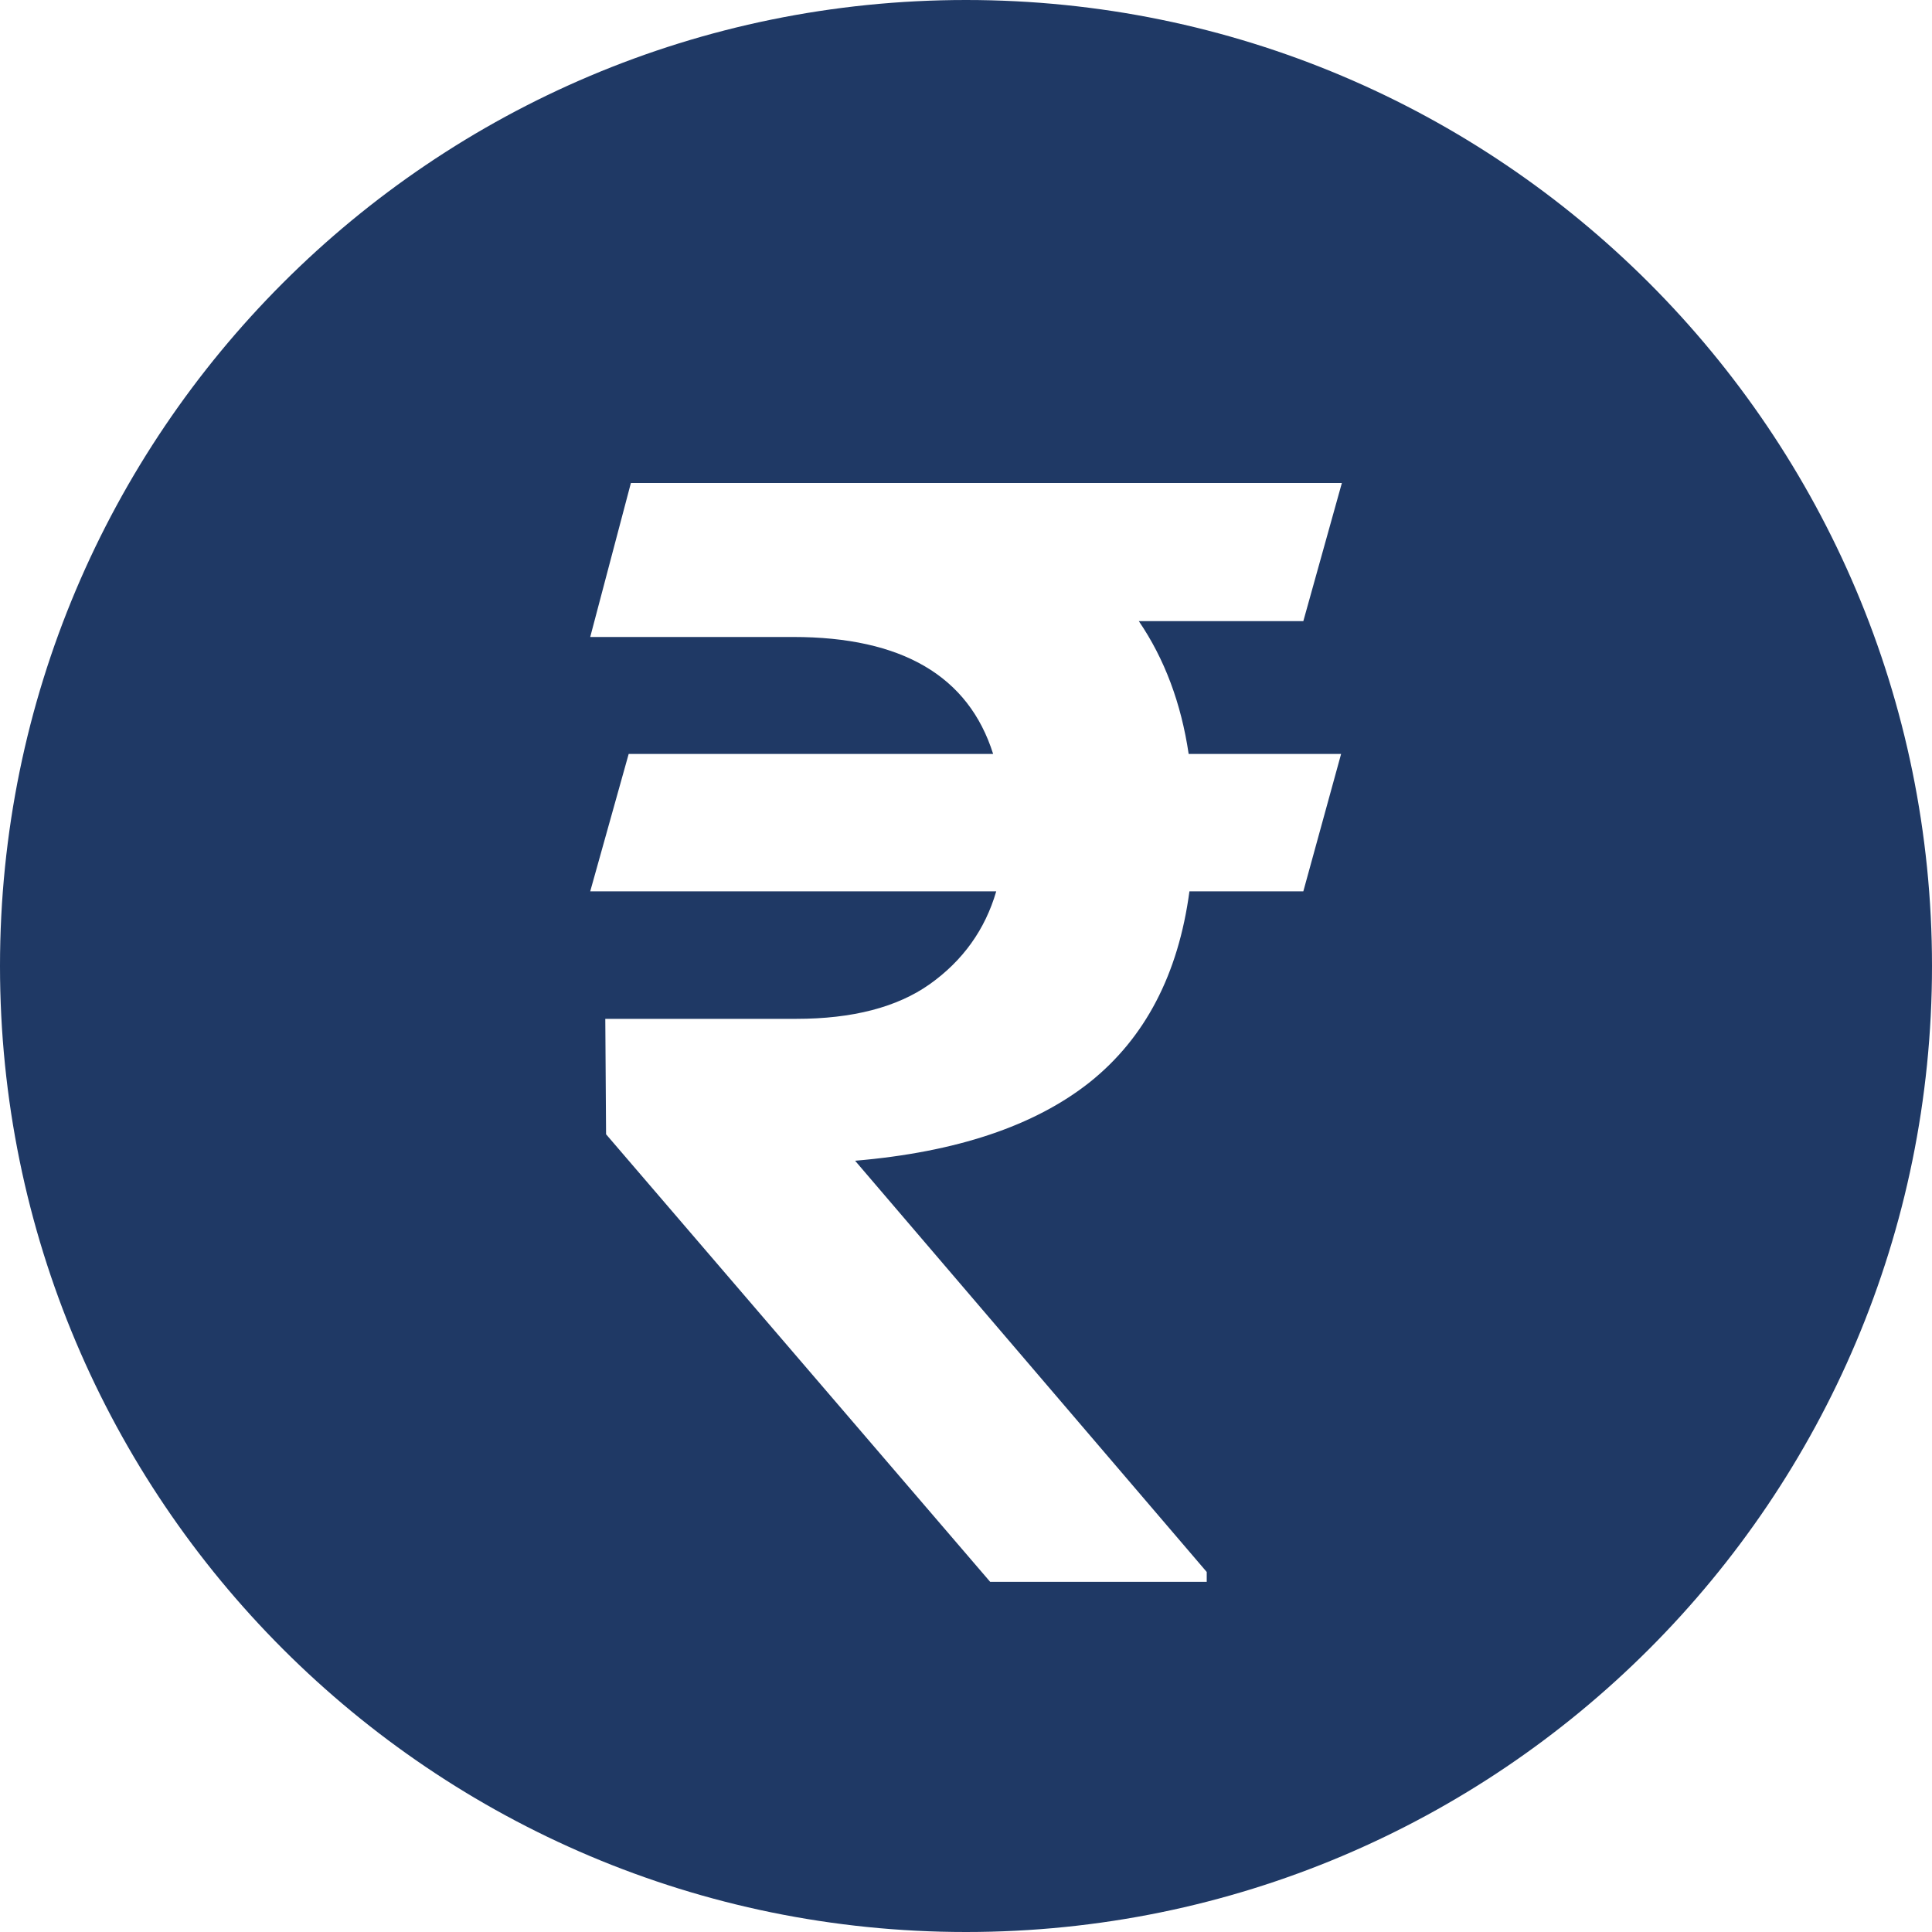 <svg width="20" height="20" viewBox="0 0 20 20" fill="none" xmlns="http://www.w3.org/2000/svg">
<path fill-rule="evenodd" clip-rule="evenodd" d="M10 20C15.523 20 20 15.523 20 10C20 4.477 15.523 0 10 0C4.477 0 0 4.477 0 10C0 15.523 4.477 20 10 20ZM11.789 6.43H13.492L13.891 5H6.531L6.11 6.594H8.211C9.336 6.594 10.026 6.997 10.281 7.805H6.508L6.11 9.227H10.313C10.198 9.622 9.969 9.943 9.625 10.188C9.287 10.427 8.826 10.547 8.242 10.547H6.266L6.274 11.742L10.25 16.375H12.492V16.273L8.852 12.016C9.899 11.927 10.709 11.656 11.281 11.203C11.854 10.745 12.198 10.086 12.313 9.227H13.492L13.883 7.805H12.305C12.227 7.279 12.055 6.82 11.789 6.43Z" fill="#1F3965"/>
</svg>
